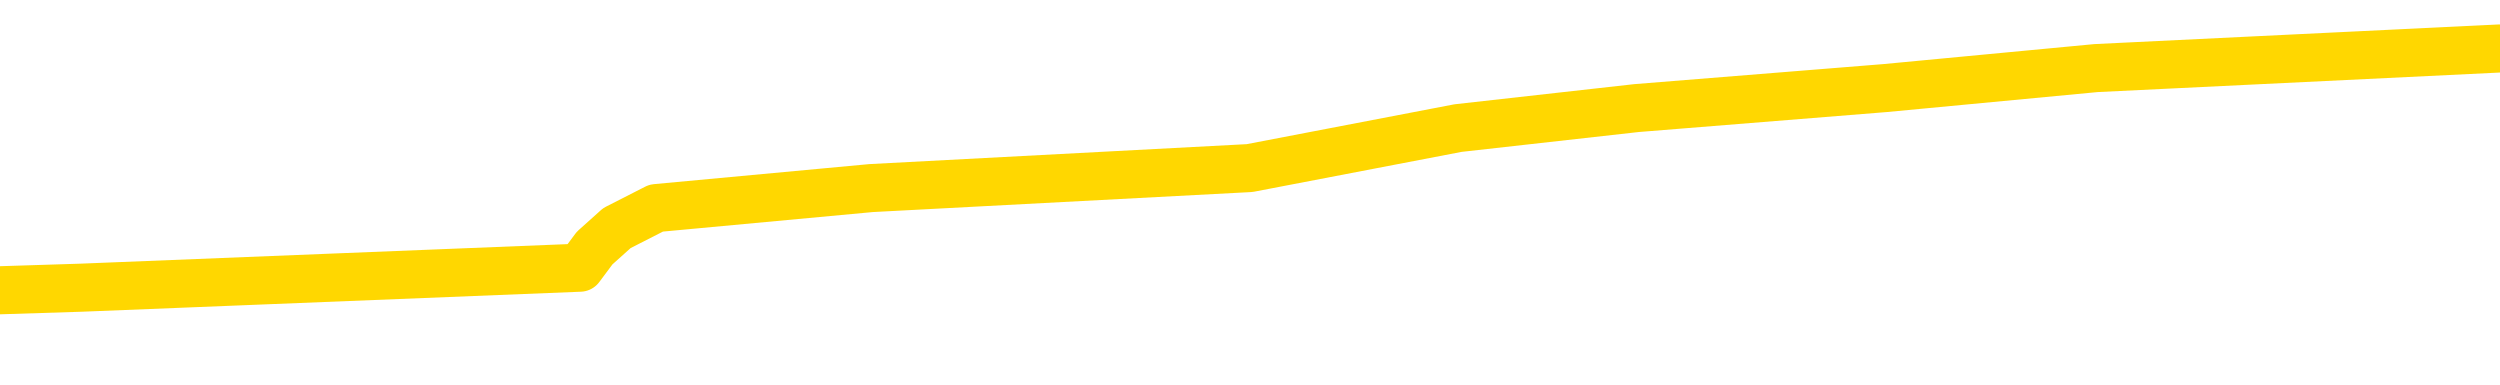 <svg xmlns="http://www.w3.org/2000/svg" version="1.1" viewBox="0 0 6500 1000">
	<path fill="none" stroke="gold" stroke-width="125" stroke-linecap="round" stroke-linejoin="round" d="M0 150826  L-1037559 150826 L-1037375 150774 L-1036884 150670 L-1036591 150619 L-1036280 150515 L-1036045 150463 L-1035992 150359 L-1035932 150255 L-1035779 150203 L-1035739 150100 L-1035606 150048 L-1035314 149996 L-1034773 149996 L-1034163 149944 L-1034115 149944 L-1033475 149892 L-1033441 149892 L-1032916 149892 L-1032783 149840 L-1032393 149736 L-1032065 149633 L-1031948 149529 L-1031736 149425 L-1031020 149425 L-1030450 149373 L-1030342 149373 L-1030168 149321 L-1029946 149217 L-1029545 149166 L-1029519 149062 L-1028591 148958 L-1028504 148854 L-1028422 148750 L-1028351 148647 L-1028054 148595 L-1027902 148491 L-1026012 148543 L-1025911 148543 L-1025649 148543 L-1025355 148595 L-1025214 148491 L-1024965 148491 L-1024929 148439 L-1024771 148387 L-1024308 148283 L-1024055 148231 L-1023842 148128 L-1023591 148076 L-1023242 148024 L-1022315 147920 L-1022221 147816 L-1021810 147764 L-1020639 147661 L-1019450 147609 L-1019358 147505 L-1019331 147401 L-1019065 147297 L-1018766 147194 L-1018637 147090 L-1018599 146986 L-1017785 146986 L-1017401 147038 L-1016340 147090 L-1016279 147090 L-1016014 148128 L-1015543 149114 L-1015350 150100 L-1015087 151086 L-1014750 151034 L-1014614 150982 L-1014159 150930 L-1013415 150878 L-1013398 150826 L-1013233 150722 L-1013165 150722 L-1012648 150670 L-1011620 150670 L-1011424 150619 L-1010935 150567 L-1010573 150515 L-1010164 150515 L-1009779 150567 L-1008075 150567 L-1007977 150567 L-1007905 150567 L-1007844 150567 L-1007660 150515 L-1007323 150515 L-1006683 150463 L-1006606 150411 L-1006544 150411 L-1006358 150359 L-1006278 150359 L-1006101 150307 L-1006082 150255 L-1005852 150255 L-1005464 150203 L-1004576 150203 L-1004536 150152 L-1004448 150100 L-1004421 149996 L-1003412 149944 L-1003263 149840 L-1003239 149788 L-1003106 149736 L-1003066 149685 L-1001808 149633 L-1001750 149633 L-1001210 149581 L-1001157 149581 L-1001111 149581 L-1000716 149529 L-1000576 149477 L-1000376 149425 L-1000230 149425 L-1000065 149425 L-999788 149477 L-999430 149477 L-998877 149425 L-998232 149373 L-997973 149269 L-997820 149217 L-997419 149166 L-997379 149114 L-997258 149062 L-997196 149114 L-997182 149114 L-997088 149114 L-996795 149062 L-996644 148854 L-996314 148750 L-996236 148647 L-996160 148595 L-995933 148439 L-995867 148335 L-995639 148231 L-995587 148128 L-995422 148076 L-994416 148024 L-994233 147972 L-993682 147920 L-993289 147816 L-992891 147764 L-992041 147661 L-991963 147609 L-991384 147557 L-990943 147557 L-990702 147505 L-990544 147505 L-990144 147401 L-990123 147401 L-989678 147349 L-989273 147297 L-989137 147194 L-988962 147090 L-988825 146986 L-988575 146882 L-987575 146830 L-987493 146778 L-987358 146727 L-987319 146675 L-986429 146623 L-986213 146571 L-985770 146519 L-985653 146467 L-985596 146415 L-984920 146415 L-984819 146363 L-984790 146363 L-983449 146311 L-983043 146259 L-983003 146208 L-982075 146156 L-981977 146104 L-981844 146052 L-981440 146000 L-981414 145948 L-981321 145896 L-981104 145844 L-980693 145741 L-979540 145637 L-979248 145533 L-979219 145429 L-978611 145377 L-978361 145274 L-978341 145222 L-977412 145170 L-977361 145066 L-977238 145014 L-977221 144910 L-977065 144858 L-976890 144755 L-976753 144703 L-976697 144651 L-976589 144599 L-976503 144547 L-976270 144495 L-976195 144443 L-975887 144391 L-975769 144339 L-975599 144288 L-975508 144236 L-975405 144236 L-975382 144184 L-975305 144184 L-975207 144080 L-974840 144028 L-974736 143976 L-974232 143924 L-973780 143872 L-973742 143820 L-973718 143769 L-973677 143717 L-973549 143665 L-973448 143613 L-973006 143561 L-972724 143509 L-972132 143457 L-972001 143405 L-971727 143302 L-971574 143250 L-971421 143198 L-971336 143094 L-971258 143042 L-971072 142990 L-971021 142990 L-970994 142938 L-970914 142886 L-970891 142834 L-970608 142731 L-970004 142627 L-969009 142575 L-968711 142523 L-967977 142471 L-967732 142419 L-967642 142367 L-967065 142316 L-966367 142264 L-965614 142212 L-965296 142160 L-964913 142056 L-964836 142004 L-964202 141952 L-964016 141900 L-963928 141900 L-963799 141900 L-963486 141848 L-963437 141797 L-963294 141745 L-963273 141693 L-962305 141641 L-961760 141589 L-961281 141589 L-961220 141589 L-960897 141589 L-960875 141537 L-960813 141537 L-960603 141485 L-960526 141433 L-960471 141381 L-960449 141330 L-960410 141278 L-960394 141226 L-959637 141174 L-959620 141122 L-958821 141070 L-958668 141018 L-957763 140966 L-957257 140914 L-957027 140811 L-956986 140811 L-956871 140759 L-956695 140707 L-955940 140759 L-955805 140707 L-955641 140655 L-955323 140603 L-955147 140499 L-954125 140395 L-954102 140292 L-953850 140240 L-953637 140136 L-953003 140084 L-952766 139980 L-952733 139877 L-952555 139773 L-952475 139669 L-952385 139617 L-952320 139513 L-951880 139409 L-951857 139358 L-951316 139306 L-951060 139254 L-950565 139202 L-949688 139150 L-949651 139098 L-949599 139046 L-949557 138994 L-949440 138942 L-949164 138891 L-948957 138787 L-948759 138683 L-948736 138579 L-948686 138475 L-948647 138423 L-948569 138372 L-947971 138268 L-947911 138216 L-947808 138164 L-947654 138112 L-947022 138060 L-946341 138008 L-946038 137905 L-945691 137853 L-945494 137801 L-945446 137697 L-945125 137645 L-944498 137593 L-944351 137541 L-944315 137489 L-944257 137437 L-944180 137334 L-943939 137334 L-943850 137282 L-943756 137230 L-943463 137178 L-943328 137126 L-943268 137074 L-943231 136970 L-942959 136970 L-941953 136919 L-941777 136867 L-941727 136867 L-941434 136815 L-941242 136711 L-940908 136659 L-940402 136607 L-939840 136503 L-939825 136400 L-939808 136348 L-939708 136244 L-939593 136140 L-939554 136036 L-939517 135984 L-939451 135984 L-939423 135933 L-939284 135984 L-938991 135984 L-938941 135984 L-938836 135984 L-938571 135933 L-938106 135881 L-937962 135881 L-937907 135777 L-937850 135725 L-937659 135673 L-937294 135621 L-937080 135621 L-936885 135621 L-936827 135621 L-936768 135517 L-936614 135466 L-936345 135414 L-935915 135673 L-935899 135673 L-935822 135621 L-935758 135569 L-935628 135206 L-935605 135154 L-935321 135102 L-935273 135050 L-935219 134998 L-934756 134947 L-934717 134947 L-934677 134895 L-934486 134843 L-934006 134791 L-933519 134739 L-933503 134687 L-933465 134635 L-933208 134583 L-933131 134480 L-932901 134428 L-932885 134324 L-932590 134220 L-932148 134168 L-931701 134116 L-931197 134064 L-931043 134012 L-930756 133961 L-930716 133857 L-930385 133805 L-930163 133753 L-929646 133649 L-929570 133597 L-929322 133494 L-929128 133390 L-929068 133338 L-928292 133286 L-928218 133286 L-927987 133234 L-927970 133234 L-927909 133182 L-927713 133130 L-927249 133130 L-927225 133078 L-927096 133078 L-925795 133078 L-925778 133078 L-925701 133026 L-925608 133026 L-925390 133026 L-925238 132975 L-925060 133026 L-925006 133078 L-924719 133130 L-924679 133130 L-924310 133130 L-923869 133130 L-923686 133130 L-923365 133078 L-923070 133078 L-922624 132975 L-922552 132923 L-922090 132819 L-921652 132767 L-921470 132715 L-920016 132611 L-919884 132559 L-919427 132456 L-919201 132404 L-918814 132300 L-918298 132196 L-917344 132092 L-916550 131989 L-915875 131937 L-915450 131833 L-915138 131781 L-914909 131625 L-914225 131470 L-914212 131314 L-914002 131106 L-913980 131055 L-913806 130951 L-912856 130899 L-912588 130795 L-911773 130743 L-911462 130639 L-911424 130587 L-911367 130484 L-910750 130432 L-910112 130328 L-908486 130276 L-907813 130224 L-907171 130224 L-907093 130224 L-907037 130224 L-907001 130224 L-906973 130172 L-906861 130069 L-906843 130017 L-906820 129965 L-906667 129913 L-906613 129809 L-906535 129757 L-906416 129705 L-906318 129653 L-906201 129601 L-905931 129498 L-905662 129446 L-905644 129342 L-905444 129290 L-905297 129186 L-905071 129134 L-904937 129083 L-904628 129031 L-904568 128979 L-904215 128875 L-903866 128823 L-903765 128771 L-903701 128667 L-903641 128615 L-903257 128512 L-902876 128460 L-902771 128408 L-902511 128356 L-902240 128252 L-902081 128200 L-902048 128148 L-901986 128097 L-901845 128045 L-901661 127993 L-901617 127941 L-901329 127941 L-901312 127889 L-901079 127889 L-901018 127837 L-900980 127837 L-900400 127785 L-900266 127733 L-900243 127526 L-900225 127162 L-900207 126747 L-900191 126332 L-900167 125917 L-900151 125606 L-900130 125242 L-900113 124879 L-900090 124672 L-900073 124464 L-900051 124308 L-900035 124204 L-899986 124049 L-899913 123893 L-899879 123634 L-899855 123426 L-899819 123218 L-899778 123011 L-899741 122907 L-899725 122700 L-899701 122544 L-899664 122440 L-899647 122284 L-899624 122181 L-899606 122077 L-899588 121973 L-899572 121869 L-899542 121714 L-899516 121558 L-899471 121506 L-899455 121402 L-899413 121350 L-899365 121247 L-899294 121143 L-899279 121039 L-899263 120935 L-899200 120883 L-899161 120831 L-899122 120779 L-898956 120728 L-898891 120676 L-898875 120624 L-898831 120520 L-898772 120468 L-898560 120416 L-898526 120364 L-898484 120312 L-898406 120261 L-897868 120209 L-897790 120157 L-897686 120053 L-897597 120001 L-897421 119949 L-897070 119897 L-896915 119845 L-896477 119793 L-896320 119742 L-896190 119690 L-895486 119586 L-895285 119534 L-894325 119430 L-893842 119378 L-893743 119378 L-893651 119326 L-893406 119275 L-893333 119223 L-892890 119119 L-892794 119067 L-892779 119015 L-892763 118963 L-892738 118911 L-892272 118859 L-892055 118807 L-891915 118756 L-891622 118704 L-891533 118652 L-891492 118600 L-891462 118548 L-891289 118496 L-891230 118444 L-891154 118392 L-891074 118340 L-891004 118340 L-890695 118289 L-890609 118237 L-890396 118185 L-890361 118133 L-889677 118081 L-889578 118029 L-889373 117977 L-889327 117925 L-889048 117873 L-888986 117822 L-888969 117718 L-888891 117666 L-888583 117562 L-888559 117510 L-888505 117406 L-888482 117354 L-888360 117303 L-888224 117199 L-887980 117147 L-887854 117147 L-887207 117095 L-887191 117095 L-887166 117095 L-886986 116991 L-886910 116939 L-886818 116887 L-886391 116836 L-885974 116784 L-885581 116680 L-885503 116628 L-885484 116576 L-885121 116524 L-884884 116472 L-884656 116420 L-884343 116368 L-884265 116317 L-884184 116213 L-884006 116109 L-883991 116057 L-883725 115953 L-883645 115901 L-883415 115850 L-883189 115798 L-882873 115798 L-882698 115746 L-882337 115746 L-881945 115694 L-881876 115590 L-881812 115538 L-881672 115434 L-881620 115382 L-881518 115279 L-881016 115227 L-880819 115175 L-880572 115123 L-880387 115071 L-880087 115019 L-880011 114967 L-879845 114864 L-878961 114812 L-878932 114708 L-878809 114604 L-878230 114552 L-878153 114500 L-877439 114500 L-877127 114500 L-876914 114500 L-876897 114500 L-876511 114500 L-875986 114396 L-875540 114345 L-875210 114293 L-875057 114241 L-874731 114241 L-874553 114189 L-874472 114189 L-874265 114085 L-874090 114033 L-873161 113981 L-872272 113929 L-872232 113878 L-872004 113878 L-871625 113826 L-870838 113774 L-870603 113722 L-870527 113670 L-870170 113618 L-869598 113514 L-869331 113462 L-868945 113411 L-868841 113411 L-868671 113411 L-868053 113411 L-867842 113411 L-867534 113411 L-867481 113359 L-867353 113307 L-867300 113255 L-867181 113203 L-866845 113099 L-865885 113047 L-865754 112943 L-865552 112892 L-864921 112840 L-864610 112788 L-864196 112736 L-864168 112684 L-864023 112632 L-863603 112580 L-862270 112580 L-862223 112528 L-862095 112425 L-862078 112373 L-861500 112269 L-861294 112217 L-861265 112165 L-861224 112113 L-861167 112061 L-861129 112009 L-861051 111957 L-860908 111906 L-860453 111854 L-860335 111802 L-860050 111750 L-859677 111698 L-859581 111646 L-859254 111594 L-858900 111542 L-858730 111490 L-858682 111439 L-858573 111387 L-858484 111335 L-858457 111283 L-858380 111179 L-858077 111127 L-858043 111023 L-857971 110971 L-857603 110920 L-857268 110868 L-857187 110868 L-856967 110816 L-856796 110764 L-856768 110712 L-856271 110660 L-855722 110556 L-854841 110504 L-854743 110401 L-854666 110349 L-854391 110297 L-854144 110193 L-854070 110141 L-854009 110037 L-853890 109985 L-853847 109934 L-853737 109882 L-853660 109778 L-852960 109726 L-852714 109674 L-852675 109622 L-852518 109570 L-851919 109570 L-851692 109570 L-851600 109570 L-851125 109570 L-850528 109467 L-850008 109415 L-849987 109363 L-849841 109311 L-849521 109311 L-848980 109311 L-848748 109311 L-848577 109311 L-848091 109259 L-847863 109207 L-847778 109155 L-847432 109103 L-847106 109103 L-846583 109051 L-846256 109000 L-845655 108948 L-845457 108844 L-845406 108792 L-845365 108740 L-845084 108688 L-844399 108584 L-844089 108532 L-844064 108429 L-843873 108377 L-843650 108325 L-843564 108273 L-842901 108169 L-842876 108117 L-842654 108014 L-842324 107962 L-841972 107858 L-841768 107806 L-841535 107702 L-841277 107650 L-841088 107546 L-841041 107495 L-840813 107443 L-840779 107391 L-840622 107339 L-840408 107287 L-840235 107235 L-840144 107183 L-839866 107131 L-839623 107079 L-839307 107028 L-838881 107028 L-838844 107028 L-838360 107028 L-838127 107028 L-837915 106976 L-837689 106924 L-837139 106924 L-836892 106872 L-836058 106872 L-836002 106820 L-835980 106768 L-835822 106716 L-835361 106664 L-835320 106612 L-834980 106509 L-834847 106457 L-834624 106405 L-834052 106353 L-833580 106301 L-833386 106249 L-833193 106197 L-833003 106145 L-832901 106093 L-832533 106042 L-832487 105990 L-832405 105938 L-831112 105886 L-831064 105834 L-830795 105834 L-830650 105834 L-830099 105834 L-829983 105782 L-829901 105730 L-829542 105678 L-829318 105626 L-829037 105574 L-828707 105471 L-828200 105419 L-828087 105367 L-828008 105315 L-827844 105263 L-827549 105263 L-827081 105263 L-826884 105315 L-826834 105315 L-826184 105263 L-826062 105211 L-825608 105211 L-825572 105159 L-825104 105107 L-824993 105056 L-824977 105004 L-824761 105004 L-824580 104952 L-824048 104952 L-823019 104952 L-822819 104900 L-822361 104848 L-821413 104744 L-821314 104692 L-820960 104588 L-820899 104537 L-820885 104485 L-820850 104433 L-820480 104381 L-820360 104329 L-820118 104277 L-819954 104225 L-819767 104173 L-819646 104121 L-818576 104018 L-817717 103966 L-817505 103862 L-817408 103810 L-817234 103706 L-816901 103654 L-816829 103603 L-816771 103551 L-816596 103551 L-816207 103499 L-815972 103447 L-815860 103395 L-815743 103343 L-814762 103291 L-814737 103239 L-814143 103135 L-814110 103135 L-813962 103084 L-813677 103032 L-812765 103032 L-811819 103032 L-811666 102980 L-811564 102980 L-811432 102928 L-811289 102876 L-811263 102824 L-811148 102772 L-810930 102720 L-810249 102668 L-810119 102617 L-809816 102565 L-809576 102461 L-809243 102409 L-808605 102357 L-808262 102253 L-808201 102201 L-808045 102201 L-807123 102201 L-806653 102201 L-806609 102201 L-806597 102149 L-806555 102098 L-806533 102046 L-806506 101994 L-806362 101942 L-805940 101890 L-805604 101890 L-805413 101838 L-804985 101838 L-804797 101786 L-804408 101682 L-803874 101631 L-803501 101579 L-803480 101579 L-803230 101527 L-803111 101475 L-803036 101423 L-802900 101371 L-802860 101319 L-802781 101267 L-802386 101215 L-801890 101163 L-801778 101060 L-801605 101008 L-801297 100956 L-800850 100904 L-800527 100852 L-800384 100748 L-799957 100645 L-799804 100541 L-799748 100437 L-798935 100385 L-798915 100333 L-798543 100281 L-798486 100281 L-797357 100229 L-797289 100229 L-796731 100177 L-796536 100126 L-796400 100074 L-796167 100022 L-795820 99970 L-795785 99866 L-795750 99814 L-795681 99710 L-795332 99659 L-795160 99607 L-794676 99555 L-794659 99503 L-794334 99451 L-794177 99399 L-793036 99295 L-793011 99243 L-792819 99140 L-792626 99088 L-792375 99036 L-792358 98984 L-791338 98932 L-791040 98880 L-790965 98828 L-790829 98724 L-790653 98673 L-790076 98569 L-789861 98517 L-789797 98465 L-789666 98413 L-789629 98309 L-789106 98257 L-788968 118704 L-788954 118704 L-788931 118704 L-788911 118704 L-788683 98206 L-787908 98206 L-787866 98206 L-787498 98206 L-787420 98154 L-787368 98102 L-786695 98050 L-785952 97998 L-785528 97998 L-785080 97946 L-784018 97894 L-783707 97790 L-783297 97790 L-783224 97738 L-782700 97738 L-782606 97738 L-782588 97738 L-782143 97687 L-781958 97583 L-781177 97479 L-780505 97427 L-780093 97271 L-779861 97168 L-779720 97116 L-779639 97012 L-779619 96960 L-779543 96960 L-779414 96908 L-779097 96960 L-778873 96960 L-778548 96908 L-778486 96908 L-778116 96908 L-778083 96908 L-777874 96908 L-777207 96908 L-777129 96908 L-776971 96804 L-776861 96804 L-776534 96752 L-776379 96701 L-776038 96701 L-775981 96597 L-775643 96493 L-775440 96441 L-775387 96337 L-774010 96285 L-773881 96234 L-773447 96182 L-773127 96130 L-772299 96026 L-772176 95974 L-771445 95870 L-771289 95766 L-771248 95715 L-771194 95663 L-771171 95611 L-771057 95559 L-770761 95507 L-770471 95455 L-770417 95403 L-770296 95351 L-770266 95299 L-770166 95248 L-769722 95248 L-769570 95196 L-768735 95196 L-768193 95144 L-767858 95144 L-767843 95092 L-767767 95040 L-767651 94988 L-767456 94936 L-767192 94884 L-766358 94832 L-766261 94781 L-765740 94729 L-765698 94677 L-765599 94625 L-764770 94625 L-764635 94573 L-764297 94573 L-763743 94521 L-763363 94469 L-763200 94417 L-762890 94365 L-762077 94313 L-761771 94262 L-761503 94262 L-761181 94262 L-760860 94313 L-760585 94313 L-759756 94210 L-759661 94158 L-759569 94002 L-759464 93846 L-759077 93691 L-758597 93587 L-758581 93535 L-758462 93483 L-758094 93379 L-757999 93327 L-757166 93224 L-757089 93172 L-756789 93120 L-756698 93068 L-756291 92964 L-756181 92860 L-755482 92809 L-755009 92757 L-754948 92705 L-754730 92601 L-754456 92549 L-754343 92497 L-753316 92445 L-752929 92393 L-752909 92341 L-752576 92290 L-752331 92238 L-751898 92186 L-751788 92134 L-751670 92082 L-751219 91978 L-750628 91926 L-750292 91874 L-748399 91823 L-748285 91719 L-748073 91667 L-746755 91615 L-746649 79939 L-746583 68418 L-746546 57780 L-746485 57780 L-745985 69352 L-745310 80769 L-745288 91304 L-745018 91200 L-744050 91200 L-743360 91148 L-743198 91096 L-742658 91044 L-742568 90992 L-741549 90940 L-740601 90837 L-740235 90888 L-740132 90940 L-739544 90940 L-739485 90940 L-739384 90888 L-738944 90785 L-738836 90733 L-738395 90681 L-737395 90525 L-737139 90370 L-737036 90214 L-736906 90110 L-736539 90006 L-735958 89902 L-735927 89851 L-735612 89799 L-733629 89747 L-733513 89695 L-733445 89695 L-733087 89643 L-731468 89591 L-731290 89591 L-731146 89591 L-730324 89643 L-730271 89695 L-730216 89695 L-729782 89695 L-728802 89747 L-728728 89747 L-727643 89695 L-727430 89695 L-726714 89591 L-726326 89539 L-726107 89435 L-725787 89332 L-725294 89228 L-725166 89176 L-724937 89072 L-724705 88968 L-724645 88916 L-724356 88865 L-724084 88761 L-723054 88709 L-721389 88657 L-720970 88605 L-720833 88553 L-720676 88553 L-720371 88501 L-720143 88398 L-719985 88346 L-719825 88242 L-719656 88138 L-719609 88086 L-719555 88034 L-719534 88034 L-719148 87982 L-718898 87982 L-718627 87982 L-718467 87982 L-718377 87982 L-716718 87982 L-716553 88034 L-716173 87982 L-715713 87982 L-715103 87879 L-714010 87827 L-713579 87775 L-713548 87723 L-713485 87671 L-713468 87619 L-711764 87567 L-711722 87515 L-711256 87463 L-711069 87412 L-711037 87308 L-710442 87256 L-710392 87204 L-710069 87152 L-710018 87100 L-709808 87048 L-709790 86996 L-709524 86893 L-709471 86841 L-709002 86789 L-708492 86685 L-708413 86685 L-708119 86633 L-708102 86581 L-708064 86529 L-707993 86477 L-707835 86426 L-706889 86426 L-706833 86426 L-706312 86426 L-706120 86374 L-706019 86374 L-705793 86322 L-705283 86322 L-704895 87723 L-704825 87723 L-704477 87671 L-704120 87619 L-702991 86114 L-702940 86010 L-702714 85959 L-702680 85907 L-702555 85803 L-702456 85803 L-702191 85803 L-701451 85855 L-700873 85855 L-700579 85855 L-699873 85855 L-699694 85803 L-699671 85803 L-699035 85751 L-698724 85699 L-698327 85699 L-698298 85647 L-698277 85595 L-698123 85543 L-697438 85543 L-697422 85543 L-697082 85543 L-696809 85491 L-696772 85440 L-696716 85336 L-696694 85284 L-696622 85232 L-696290 85180 L-696184 85128 L-696155 85024 L-695957 84973 L-695804 84921 L-694936 84869 L-694373 84765 L-694358 84765 L-694256 84713 L-694154 84765 L-694008 84765 L-693929 84765 L-693892 84713 L-693836 84661 L-693763 84609 L-693618 84557 L-693136 84557 L-692732 84505 L-691865 84557 L-691845 84557 L-691588 84557 L-691511 84557 L-691482 84505 L-691471 84402 L-691454 84350 L-691161 84298 L-691122 84246 L-691050 84194 L-690976 84142 L-690771 84090 L-690611 83935 L-690310 83779 L-690233 83571 L-690215 83416 L-689999 83312 L-689768 83312 L-689658 83364 L-689288 83416 L-689130 83416 L-688898 83416 L-688730 83416 L-688585 83364 L-688453 83312 L-687177 83208 L-686774 83104 L-686713 83052 L-686596 82949 L-686171 82897 L-686155 82793 L-686094 82741 L-685820 82637 L-685708 82585 L-685426 82482 L-685148 82430 L-684723 82326 L-684701 82274 L-684623 82222 L-684497 82170 L-683911 82118 L-683519 82066 L-683184 82015 L-682594 81963 L-682492 81963 L-682322 81911 L-682186 81911 L-681358 81859 L-680173 81807 L-680137 81755 L-680081 81755 L-679861 81703 L-679656 81703 L-679501 81703 L-679244 81651 L-679168 81599 L-678625 81548 L-678589 81496 L-678340 81444 L-677952 81392 L-677127 81340 L-676768 81288 L-676458 81288 L-676200 81236 L-675976 81184 L-675570 81132 L-675454 81080 L-675270 81029 L-675217 81029 L-675029 80977 L-674858 80925 L-674829 80873 L-674549 80821 L-674238 80769 L-674100 80717 L-673790 80665 L-673596 80665 L-673581 80613 L-672862 80613 L-672728 80510 L-672430 80458 L-672340 80406 L-671739 80406 L-671701 80354 L-671623 80302 L-671002 80250 L-670851 80146 L-670810 80094 L-670499 80043 L-670308 79991 L-670115 79887 L-670059 79783 L-669750 79731 L-669698 79679 L-669644 79731 L-669618 79731 L-669493 79731 L-668682 79679 L-668606 79627 L-668065 79576 L-667797 79524 L-667137 79472 L-666230 79420 L-665988 79368 L-665456 79316 L-665239 79264 L-664131 79316 L-664081 79316 L-663305 79316 L-662758 79264 L-662647 79212 L-662494 79108 L-662438 79057 L-662273 79005 L-661896 78953 L-661448 78901 L-661394 78849 L-661239 78797 L-660559 78745 L-660339 78693 L-659821 78641 L-658972 78538 L-658956 78486 L-657165 78434 L-656611 78382 L-656494 78330 L-655488 78278 L-655451 78226 L-655219 78226 L-655126 78226 L-655086 78226 L-654754 78174 L-654402 78122 L-654137 78019 L-653850 77967 L-653540 77863 L-653285 77759 L-653192 77707 L-652702 77655 L-652494 77604 L-651929 77552 L-651814 77604 L-651463 77552 L-651412 77552 L-651372 77552 L-650768 77448 L-650034 77344 L-649453 77240 L-649218 77137 L-648677 76981 L-648525 76877 L-648023 76825 L-647814 76721 L-647790 76721 L-647732 76669 L-646769 76669 L-646591 76618 L-646150 76566 L-646125 76462 L-645970 76410 L-645889 76410 L-645738 76462 L-645091 76462 L-645042 76410 L-643922 76358 L-642938 76306 L-642876 76254 L-642155 76202 L-641291 76151 L-640912 76099 L-640693 76099 L-639933 76047 L-639881 75995 L-639572 75891 L-638721 75891 L-638528 75839 L-638351 75787 L-638127 75787 L-638000 75735 L-637808 75735 L-637575 75683 L-637406 75735 L-637119 75683 L-636840 75683 L-636757 75632 L-636586 75580 L-636570 75476 L-636416 75424 L-636377 75372 L-635601 75320 L-635525 75320 L-635292 75216 L-634866 75165 L-634520 75113 L-633937 75061 L-633668 75061 L-633409 75061 L-633280 74957 L-633263 74905 L-633150 74853 L-633126 74801 L-632892 74749 L-632856 74697 L-631540 74697 L-631484 74646 L-630805 74542 L-630233 74542 L-630107 74542 L-629954 74542 L-629877 74542 L-629565 74438 L-629292 74386 L-629203 74282 L-629101 74282 L-628173 74230 L-628097 74230 L-627733 74230 L-627708 74179 L-627672 74127 L-626897 74023 L-626805 73971 L-626665 73919 L-626263 73867 L-626001 73867 L-625758 73919 L-625544 73867 L-625463 73867 L-625387 73867 L-625310 73867 L-625124 73919 L-625057 73919 L-624807 73919 L-624752 73867 L-624615 73815 L-624535 73711 L-624422 73660 L-624199 73608 L-624034 73556 L-623993 73504 L-623824 73452 L-623453 73400 L-623438 73348 L-623322 73296 L-622601 73244 L-622565 73193 L-622432 73193 L-622085 73141 L-621673 73141 L-621637 73141 L-621559 73089 L-621520 73037 L-621156 72985 L-620952 72933 L-620937 72881 L-620591 72829 L-620243 72829 L-619917 72829 L-619815 72777 L-619662 72777 L-619468 72725 L-619236 72725 L-619144 72725 L-618988 72725 L-618911 72725 L-618870 72674 L-618757 72622 L-618733 72570 L-618483 72570 L-618344 72466 L-617766 72310 L-616938 72207 L-616450 72103 L-616329 72051 L-616290 71999 L-616278 71947 L-616125 71843 L-616025 71740 L-615792 71688 L-615401 71584 L-615097 71532 L-615081 71480 L-614911 71428 L-614672 71324 L-614076 71324 L-613472 71272 L-613432 71272 L-613392 71272 L-613239 71221 L-613185 71169 L-613123 71117 L-613055 71065 L-613000 70961 L-612975 70909 L-612928 70857 L-612834 70754 L-612696 70702 L-612543 70650 L-612411 70598 L-612370 70598 L-612334 70546 L-612273 70494 L-611999 70390 L-611685 70338 L-611644 70235 L-611559 70183 L-611381 70131 L-611144 70079 L-610786 70027 L-610757 69975 L-610187 69923 L-610065 69871 L-609828 69819 L-609806 69819 L-609524 69768 L-609239 69768 L-608983 69768 L-608412 69716 L-608115 69664 L-608039 69612 L-607340 69560 L-607262 69508 L-607227 69456 L-607201 69404 L-607149 69300 L-606955 69249 L-606815 69145 L-606779 69093 L-606739 69041 L-606144 68989 L-605911 68937 L-605628 69300 L-605573 69612 L-605499 69975 L-605421 70286 L-605185 70183 L-604941 70131 L-604806 70079 L-604699 70027 L-604620 69975 L-604232 69871 L-604106 69819 L-603953 69768 L-603915 69716 L-603769 69664 L-603548 69612 L-603374 69560 L-603305 69508 L-602483 69404 L-602467 69404 L-602173 69352 L-601385 69300 L-601075 69300 L-600929 69249 L-600701 69197 L-600500 69093 L-599563 69041 L-599526 68989 L-599504 68937 L-599463 68833 L-599194 68782 L-598598 68730 L-598534 68678 L-598499 68626 L-598482 68574 L-597786 68574 L-597585 68574 L-597553 68574 L-597220 68574 L-597112 68522 L-596487 68418 L-595983 68366 L-595946 68263 L-595504 68263 L-595408 68211 L-595249 68211 L-594936 68211 L-594923 68211 L-594483 68263 L-594001 68314 L-593872 68314 L-593552 68314 L-593484 68263 L-593179 68263 L-593004 68211 L-592810 68159 L-592567 68055 L-592370 67951 L-592344 67847 L-591766 67796 L-591696 67744 L-591286 67692 L-591232 67640 L-591186 67588 L-590822 67536 L-590675 67484 L-590470 67432 L-590374 67432 L-590219 67380 L-590157 67329 L-590010 67225 L-589909 67173 L-589352 67173 L-589330 67277 L-589158 67329 L-588616 67380 L-588555 67380 L-588501 67277 L-588473 67173 L-588401 67121 L-588385 67017 L-588321 66965 L-588285 66861 L-588130 66810 L-587805 66758 L-587239 66706 L-587224 66654 L-587162 66550 L-587061 66446 L-587014 66446 L-586772 66394 L-586349 66394 L-586195 66394 L-584453 66291 L-583911 66239 L-582968 66187 L-582559 66135 L-582018 66031 L-581821 65979 L-581653 65927 L-581357 65875 L-581242 65824 L-581227 65824 L-581072 65772 L-580932 65720 L-580856 65616 L-580724 65616 L-580376 65616 L-580005 65668 L-579407 65668 L-579232 65668 L-579075 65616 L-578806 65564 L-578655 65564 L-578364 65720 L-578340 65824 L-578257 65927 L-578030 66031 L-577330 65979 L-577203 65927 L-576772 65875 L-576678 65824 L-575473 65824 L-575424 65772 L-575131 65772 L-574727 65720 L-574451 65616 L-574432 65564 L-574314 65512 L-574238 65460 L-574056 65408 L-573576 65357 L-573125 65253 L-572715 65201 L-572685 65149 L-572266 65097 L-572152 65097 L-572034 65097 L-572019 65097 L-571824 65045 L-571803 64941 L-571571 64889 L-571127 64838 L-570808 64734 L-570343 64734 L-570178 64682 L-570023 64630 L-569867 64630 L-569414 64630 L-569095 64630 L-569040 64682 L-568669 64682 L-568631 64734 L-568305 64734 L-568188 64682 L-568089 64630 L-567763 64526 L-567376 64474 L-567115 64422 L-566757 64319 L-566500 64267 L-564330 64215 L-564281 64163 L-564258 64111 L-563847 64111 L-563785 64111 L-563715 64163 L-563484 64163 L-563174 64111 L-562870 64007 L-562826 63955 L-562518 63903 L-562385 63852 L-562168 63800 L-561456 63748 L-561301 63748 L-561163 63696 L-561014 63696 L-560993 63696 L-560799 63644 L-560773 63592 L-560682 63540 L-560660 63488 L-560644 63436 L-560544 63385 L-559615 63333 L-559157 63333 L-558065 63229 L-557643 63229 L-557239 63177 L-557200 63125 L-556947 63073 L-556172 62969 L-556156 62918 L-556132 62866 L-555939 62814 L-555202 62762 L-554933 62710 L-554892 62658 L-554493 62554 L-554469 62502 L-553679 62450 L-552999 62399 L-551628 62347 L-551358 62295 L-551310 62243 L-550772 62139 L-550739 62087 L-550637 61983 L-550314 61932 L-550234 61880 L-549965 61880 L-549053 61828 L-548914 61828 L-548665 61724 L-548120 61724 L-547698 61672 L-547504 61620 L-547489 61620 L-547351 61516 L-547257 61464 L-547130 61413 L-546870 61361 L-546845 61257 L-546754 61205 L-546444 61153 L-546383 61101 L-546267 61101 L-545917 61101 L-545106 61101 L-544875 60997 L-544046 60997 L-543814 60894 L-543597 60842 L-543079 60842 L-542441 60790 L-542024 60738 L-541702 60686 L-541221 60634 L-540796 60634 L-540734 60582 L-540386 60582 L-540345 60530 L-540331 60478 L-540232 60375 L-540187 60375 L-539701 60323 L-538900 60323 L-538565 60323 L-537484 60271 L-537004 60219 L-536981 60167 L-536841 60115 L-536286 60063 L-535589 60011 L-535280 59960 L-535058 59908 L-534953 59856 L-534851 59752 L-534180 59700 L-534086 59648 L-534064 59648 L-533986 59596 L-533808 59596 L-533636 59596 L-533455 59544 L-533442 59492 L-533366 59441 L-533202 59389 L-532687 59337 L-532671 59285 L-532530 59285 L-532168 59233 L-532144 59233 L-532013 59181 L-531988 59129 L-531626 59077 L-531101 58974 L-531007 58922 L-530791 58818 L-530698 58766 L-530673 58714 L-530209 58662 L-530132 58662 L-529730 58610 L-529279 58610 L-528028 58558 L-527989 58507 L-527557 58455 L-527525 58403 L-526806 58351 L-526629 58299 L-526494 58247 L-526187 58195 L-526132 58143 L-526107 58039 L-526091 57936 L-525916 57884 L-525727 57832 L-525219 57832 L-524845 57417 L-524507 56950 L-524468 56535 L-523750 56171 L-523656 56119 L-523617 56067 L-523076 56067 L-523053 56016 L-522650 55964 L-522224 55912 L-521953 55912 L-521774 55860 L-521528 55756 L-521504 55704 L-521448 55600 L-520831 55549 L-520329 55497 L-519941 55497 L-519322 55549 L-519106 55549 L-518951 55600 L-517659 55497 L-517560 55445 L-517117 55341 L-516786 55289 L-516485 55185 L-516243 55133 L-515508 55030 L-514929 54978 L-514099 54926 L-513999 54874 L-513442 54822 L-513303 54770 L-511662 54718 L-511601 54718 L-511507 54718 L-510540 54718 L-510363 54666 L-510076 54666 L-509858 54666 L-509780 54614 L-509508 54614 L-509393 54563 L-509240 54511 L-508929 54459 L-508851 54407 L-508760 54407 L-508683 54355 L-508567 54355 L-508388 54303 L-508296 54251 L-508257 54199 L-507754 54199 L-507536 54147 L-507406 54147 L-507251 54096 L-507196 54044 L-507072 54044 L-506687 53992 L-506179 53940 L-506106 53888 L-505626 53836 L-505549 53784 L-505449 53784 L-505215 53732 L-504751 53732 L-504521 53732 L-504504 53732 L-504272 53732 L-504117 53732 L-504056 53732 L-503863 53680 L-503592 53577 L-502840 53525 L-501887 53525 L-501851 53473 L-501626 53473 L-501186 53473 L-500906 53369 L-500557 53317 L-499488 53265 L-498560 53265 L-498430 53265 L-498383 53265 L-498314 53213 L-498159 53213 L-498081 53110 L-497908 53006 L-497473 52902 L-497269 52850 L-497209 52746 L-496626 52694 L-496472 52591 L-496357 52539 L-496316 52487 L-496146 52435 L-496010 52383 L-495799 52279 L-495721 52227 L-495698 52175 L-495489 52072 L-495079 52020 L-495055 51968 L-494832 51916 L-494686 51864 L-494651 51812 L-494638 51760 L-494616 51708 L-494382 51656 L-494197 51605 L-493979 51553 L-493954 51501 L-493265 51449 L-493161 51397 L-493126 51345 L-493105 51293 L-492911 51241 L-492858 51189 L-492741 51086 L-492660 51086 L-492549 51034 L-492234 50982 L-491775 50930 L-491520 50878 L-491285 50774 L-491155 50722 L-490803 50670 L-490744 50619 L-490591 50567 L-490019 50463 L-489932 50411 L-489779 50307 L-489483 50203 L-489113 50100 L-488810 49996 L-488734 49944 L-488329 49892 L-488161 49892 L-488017 49892 L-487477 49892 L-487416 49892 L-487400 49788 L-487234 49736 L-487028 49685 L-486953 49685 L-486860 49633 L-486451 49581 L-486435 49529 L-486412 49529 L-486219 49477 L-486142 49944 L-485971 50411 L-485909 50826 L-485894 51293 L-485379 51241 L-485158 51189 L-484539 51086 L-484285 51034 L-484091 50982 L-484052 50930 L-483978 50930 L-483913 50930 L-483263 50930 L-483224 50982 L-483050 50982 L-482984 50982 L-482310 50982 L-481921 50878 L-481659 50826 L-481422 50774 L-481344 50670 L-481328 50567 L-481126 50515 L-480755 50411 L-480530 50359 L-479894 50307 L-479874 50307 L-479487 50255 L-479394 50255 L-479335 50203 L-479059 50152 L-478750 50152 L-478673 50100 L-477821 50152 L-477479 50411 L-477042 50722 L-476608 50982 L-476113 51241 L-475963 51189 L-475695 51241 L-474457 51293 L-474400 51397 L-472637 51449 L-472446 51397 L-471436 51345 L-471285 51293 L-470909 51397 L-470589 51501 L-469983 51605 L-469914 51708 L-469736 51656 L-468908 51605 L-468769 51553 L-468382 51501 L-468198 51449 L-468155 51397 L-468035 51345 L-467825 51293 L-467377 51189 L-467029 51138 L-466897 51086 L-466488 51034 L-466137 51034 L-465852 50982 L-465659 50930 L-465504 50930 L-465340 50878 L-465272 50826 L-465172 50826 L-464939 50774 L-464822 50774 L-464769 50722 L-464227 50722 L-463763 50670 L-462581 50670 L-462448 50670 L-462423 50670 L-462370 50670 L-461703 50670 L-460668 50567 L-460474 50515 L-460294 50463 L-460143 50463 L-460102 50411 L-460087 50411 L-460026 50359 L-459701 50307 L-458540 50255 L-458346 50203 L-458169 50152 L-457055 50100 L-456195 50048 L-456089 50048 L-455616 49996 L-455423 49996 L-453101 49944 L-453024 49892 L-452902 49788 L-452868 49736 L-452831 49633 L-452736 49477 L-452521 49373 L-451939 49269 L-451553 49217 L-450780 49166 L-450702 49114 L-450005 49114 L-449463 49114 L-449423 49062 L-449292 49062 L-448828 49010 L-448790 48958 L-448655 48906 L-448287 48854 L-448257 48802 L-448107 48802 L-447706 48750 L-445882 48802 L-445076 48750 L-444357 48750 L-444340 48750 L-444027 48647 L-443465 48595 L-442964 48543 L-442445 48491 L-442423 48439 L-440679 48387 L-440510 48335 L-440315 48283 L-439421 48231 L-438902 48128 L-438692 48076 L-438434 48024 L-437724 47972 L-436774 47920 L-436116 47868 L-436077 47764 L-435790 47713 L-435708 47661 L-435612 47661 L-435480 47609 L-435403 47609 L-434668 47609 L-434331 47557 L-434281 47609 L-434026 47609 L-433739 47557 L-433314 47557 L-432733 47505 L-432474 47505 L-432323 47453 L-432076 47453 L-432037 47453 L-431240 47401 L-431202 47349 L-431025 47349 L-430616 47245 L-430387 47245 L-430311 47245 L-430180 47245 L-430064 47194 L-429715 47142 L-429652 47090 L-429500 47038 L-428759 46986 L-428648 46934 L-428477 46882 L-428438 46830 L-428144 46830 L-427742 46830 L-427566 46830 L-427471 46830 L-427162 46778 L-426361 46727 L-425902 46623 L-425382 46571 L-424893 46519 L-424198 46467 L-423152 46415 L-422883 46415 L-422828 46363 L-422668 46363 L-422417 46363 L-422171 46311 L-422092 46259 L-421877 46156 L-421565 46104 L-421102 46000 L-421087 45948 L-420791 45948 L-420778 45896 L-419787 45844 L-419114 45792 L-418779 45689 L-418163 45689 L-418026 45637 L-417387 45585 L-417257 45533 L-416306 45429 L-416207 45325 L-415647 45274 L-415239 45274 L-414810 45274 L-414719 45222 L-413884 45222 L-413521 45222 L-413482 45274 L-413349 45325 L-413172 45325 L-412956 45325 L-412902 45274 L-412745 45170 L-412492 45118 L-411392 45066 L-411315 45014 L-411095 44962 L-410964 44858 L-410928 44806 L-410735 44755 L-410635 44703 L-410151 44651 L-409867 44599 L-409707 44547 L-409612 44443 L-409341 44391 L-409071 44339 L-409055 44132 L-408916 43976 L-408778 43820 L-408451 43613 L-408142 43509 L-408101 43457 L-408026 43353 L-407910 43302 L-407060 43198 L-406733 43146 L-406402 43094 L-406269 43094 L-406053 43094 L-406037 43094 L-405357 43094 L-405263 42990 L-405240 42938 L-405224 42834 L-405185 42783 L-404774 42679 L-404504 42627 L-404464 42575 L-404096 42575 L-403886 42523 L-402803 42523 L-402787 42471 L-402758 42419 L-402738 42419 L-402361 42316 L-402106 42264 L-401858 42160 L-401719 42056 L-401587 42004 L-401255 41952 L-401162 41900 L-401101 41848 L-400543 41797 L-400482 41745 L-400326 41693 L-400132 41641 L-399939 41589 L-399924 41537 L-399885 41485 L-399846 41433 L-399576 41381 L-399452 41330 L-399420 41278 L-399321 41278 L-399165 41278 L-399024 41278 L-398740 41226 L-398414 41226 L-397718 41174 L-397696 41174 L-397186 41174 L-396340 41174 L-395977 41122 L-395823 41070 L-395219 41070 L-395049 41070 L-394988 41070 L-394933 41018 L-393877 40966 L-393859 40966 L-392953 40966 L-392932 40966 L-392765 40914 L-392522 40914 L-392472 40862 L-392418 40759 L-392280 40707 L-392240 40655 L-391312 40603 L-391257 40603 L-391135 40603 L-391063 40603 L-390948 40603 L-390769 40655 L-389787 40603 L-389647 40603 L-389530 40499 L-389235 40395 L-388988 40344 L-388951 40292 L-388896 40344 L-388875 40344 L-388742 40344 L-388663 40344 L-388525 40292 L-387902 40292 L-387736 40240 L-387271 40240 L-387095 40136 L-387079 40084 L-387018 40032 L-386902 39980 L-386419 39928 L-385724 39877 L-385351 39825 L-385181 39773 L-384215 39721 L-384060 39669 L-383883 39669 L-383790 39617 L-383535 39617 L-383364 39617 L-382717 39565 L-382706 39565 L-382126 39513 L-381988 39513 L-381933 39409 L-381197 39358 L-381159 39306 L-381081 39306 L-380439 39254 L-379665 39254 L-379572 39202 L-379524 39202 L-379508 39150 L-379472 39150 L-379456 39046 L-379393 38994 L-379377 38942 L-379357 38942 L-379202 38891 L-379163 38839 L-379147 38787 L-379108 38735 L-378968 38683 L-378892 38631 L-378528 38579 L-378180 38527 L-377406 38475 L-376804 38423 L-376607 38372 L-376377 38372 L-376240 38320 L-375602 38320 L-375312 38268 L-375291 38268 L-374830 38216 L-374597 38216 L-374543 38164 L-374504 38112 L-374001 38060 L-373451 38008 L-372663 37956 L-371540 37956 L-370646 37905 L-370558 37905 L-370258 37853 L-370187 37801 L-370071 37749 L-368894 37697 L-368546 37645 L-368523 37593 L-368004 37541 L-367857 37489 L-367749 37437 L-367540 37386 L-367385 37334 L-367363 37282 L-367169 37230 L-367092 37178 L-366948 37126 L-366147 37074 L-366001 37022 L-365721 36970 L-365544 36919 L-365234 36867 L-364423 36815 L-363494 36815 L-361902 36763 L-361659 36711 L-361018 36659 L-360822 36607 L-360745 36555 L-360227 36503 L-359995 36503 L-359972 36451 L-359840 36451 L-359501 36400 L-359490 36348 L-359274 36296 L-359237 36244 L-358695 36192 L-358166 36088 L-358099 36036 L-357806 35984 L-357258 35881 L-357223 35829 L-357170 35777 L-357071 35673 L-356838 35673 L-356258 35673 L-356160 35725 L-356086 35725 L-355754 35673 L-355004 35621 L-354965 35569 L-354285 35569 L-354131 35569 L-353805 35517 L-353589 35466 L-353357 35466 L-353061 35414 L-352814 35362 L-352463 35310 L-352410 35258 L-351651 35206 L-350957 35102 L-350607 34998 L-350143 34947 L-349510 34895 L-349101 34843 L-349023 34895 L-348597 34895 L-347955 34843 L-347785 34843 L-347043 34791 L-346856 34739 L-346561 34687 L-345989 34635 L-345964 34583 L-344944 34583 L-344457 34531 L-344364 34531 L-344303 34480 L-344015 34428 L-343729 34376 L-343668 34324 L-343488 34324 L-342777 34272 L-342601 34220 L-342402 34168 L-342251 34116 L-342159 34064 L-342097 34012 L-341555 34012 L-341245 33961 L-341153 33857 L-341076 33753 L-340508 33701 L-340417 33701 L-340163 33597 L-339836 33494 L-339799 33338 L-339644 33182 L-339412 33130 L-339090 33078 L-337957 33026 L-337758 32975 L-337232 32923 L-336988 32923 L-336742 32871 L-336662 32819 L-336642 32715 L-336565 32663 L-336510 32559 L-336433 32508 L-336394 32456 L-336215 32352 L-336178 32300 L-335946 32248 L-334709 32196 L-334382 32144 L-334342 32040 L-333561 31989 L-333414 31937 L-332422 31885 L-332215 31885 L-331790 31885 L-331662 31885 L-331258 31937 L-331170 31885 L-330513 31833 L-329806 31781 L-329197 31729 L-329004 31677 L-328771 31573 L-328153 31522 L-327857 31418 L-327417 31366 L-327263 31314 L-327108 31262 L-326352 31158 L-326002 31106 L-325599 31106 L-325561 31055 L-324555 31055 L-324235 31055 L-323988 31003 L-323288 30899 L-323215 30847 L-322902 30795 L-321822 30743 L-321631 30691 L-321397 30691 L-321202 30639 L-320702 30587 L-319948 30587 L-319835 30587 L-319634 30587 L-319593 30536 L-319500 30484 L-319187 30432 L-319099 30380 L-318983 30328 L-318665 30328 L-318596 30276 L-318571 30224 L-318209 30172 L-318171 30120 L-317954 30069 L-317451 30120 L-316849 30172 L-316637 30276 L-316484 30328 L-316446 30328 L-316402 30224 L-316368 30172 L-316235 30120 L-315826 30069 L-315455 30017 L-315401 29965 L-315385 29913 L-315306 29861 L-314897 29809 L-314743 29757 L-314727 29653 L-314688 29601 L-314509 29498 L-314433 29446 L-314202 29394 L-313412 29342 L-313334 29342 L-312599 29238 L-312444 29186 L-312204 29083 L-312142 28979 L-312057 28927 L-312034 28823 L-311916 28719 L-311902 28615 L-311840 28512 L-311803 28460 L-311709 28408 L-311687 28408 L-311570 28356 L-311338 28304 L-311168 28200 L-310348 28200 L-309946 28148 L-309791 28148 L-309286 28148 L-309172 28148 L-308576 28148 L-308201 28097 L-308150 28097 L-307956 28045 L-307259 28045 L-307221 27993 L-307076 27993 L-306851 27941 L-306589 27889 L-306215 27837 L-305790 27785 L-305660 27733 L-305640 27629 L-305147 27629 L-304451 27578 L-304219 27629 L-304065 27629 L-303097 27629 L-302872 27681 L-302594 27681 L-302578 27629 L-302052 27578 L-301523 27526 L-301375 27474 L-301356 27422 L-300814 27370 L-300504 27318 L-300387 27214 L-300195 27111 L-300059 27007 L-299731 26955 L-299615 26903 L-299305 26903 L-298879 26851 L-298823 26851 L-298591 26903 L-298494 26903 L-298361 26903 L-298065 26903 L-297951 26851 L-297586 26799 L-297274 26799 L-296791 26747 L-296620 26695 L-296372 26644 L-296156 26592 L-295630 26540 L-295444 26436 L-295088 26384 L-294453 26332 L-294299 26228 L-293558 26176 L-293138 26125 L-292958 26073 L-292882 26073 L-292751 26021 L-292457 25969 L-292416 25917 L-292186 25917 L-291994 25865 L-291739 25865 L-291312 25813 L-291203 25761 L-290585 25761 L-290403 25761 L-289191 25761 L-288544 25813 L-288394 25813 L-288356 25813 L-288224 25813 L-288123 25761 L-288107 25709 L-288025 25658 L-287814 25606 L-287697 25554 L-287335 25502 L-286963 25450 L-286266 25398 L-285864 25346 L-285759 25294 L-285741 25242 L-284796 25190 L-284601 25087 L-284449 25035 L-284394 24931 L-283637 24931 L-283620 25035 L-283131 25087 L-283001 25190 L-282808 25190 L-281918 25139 L-281878 25087 L-281840 25035 L-281763 24983 L-281724 24983 L-281647 24931 L-281563 24879 L-281299 24827 L-281067 24775 L-281005 24723 L-280524 24672 L-280188 24672 L-280076 24620 L-279883 24568 L-279706 24516 L-279647 24516 L-279611 24464 L-279341 24412 L-278643 24308 L-278590 24204 L-278296 24101 L-277894 23997 L-277330 23945 L-276457 23893 L-276152 23841 L-276114 23789 L-275991 23737 L-275393 23686 L-275263 23634 L-275063 23582 L-275026 23530 L-274412 23478 L-274233 23426 L-274218 23322 L-274000 23270 L-273922 23167 L-273615 23167 L-273483 23115 L-273251 23115 L-272917 23115 L-272825 23063 L-272725 23011 L-272687 22959 L-272144 22959 L-271951 22907 L-271410 22855 L-270984 22803 L-270852 22803 L-270791 22803 L-270560 22803 L-270543 22803 L-270055 22855 L-269974 22855 L-269957 22855 L-268564 22907 L-268428 22907 L-268314 22855 L-267680 22803 L-267540 22751 L-267422 22700 L-267269 22596 L-267232 22544 L-267153 22492 L-267099 22544 L-266107 22544 L-266071 22492 L-265938 22492 L-265877 22388 L-265778 22336 L-265488 22284 L-265474 22233 L-265164 22233 L-265064 22284 L-264599 22233 L-264546 27733 L-264403 33182 L-264275 38683 L-264043 44184 L-263474 44132 L-263385 44080 L-263363 44080 L-263076 44028 L-262393 43976 L-262316 43924 L-262280 43872 L-262263 43820 L-262064 43769 L-261643 43665 L-261372 43665 L-260499 43613 L-260206 43613 L-260096 43613 L-259361 43561 L-259234 43509 L-258875 43457 L-258622 43457 L-257751 43405 L-257582 43405 L-257520 43353 L-257465 43302 L-257117 43250 L-257094 43198 L-256885 43146 L-256745 43094 L-256614 43042 L-256491 42990 L-256368 42938 L-256131 42886 L-255841 42834 L-255182 42783 L-255160 42731 L-255005 42679 L-254887 42627 L-253923 42575 L-253867 42523 L-253635 42471 L-253612 42419 L-253286 42367 L-253171 42367 L-253131 42316 L-252629 42316 L-252330 42264 L-252219 42212 L-251676 42160 L-250617 42108 L-249991 42056 L-249819 42004 L-249572 41952 L-249316 41900 L-249185 41848 L-249163 41797 L-248496 41745 L-247599 41693 L-247553 41641 L-247483 41589 L-247367 41589 L-247147 41537 L-246956 41537 L-246917 41485 L-246724 41433 L-246065 41433 L-245448 41381 L-245409 41693 L-244813 42004 L-244751 42264 L-243629 42523 L-243575 42523 L-243454 42471 L-243188 42419 L-243125 42419 L-242856 42419 L-242779 42367 L-242563 42367 L-242081 42316 L-241811 42264 L-241679 42264 L-241447 42160 L-241422 42004 L-241407 41797 L-241385 41537 L-241369 41278 L-241345 41018 L-241331 40707 L-241308 40395 L-241292 40084 L-241269 39825 L-241254 39565 L-241232 39306 L-241215 39150 L-241187 38994 L-241170 38787 L-241152 38683 L-241115 38527 L-241075 38423 L-241060 38320 L-241035 38164 L-240983 38060 L-240959 37956 L-240882 37853 L-240844 37801 L-240829 37697 L-240766 37593 L-240751 37489 L-240705 37334 L-240634 37230 L-240596 37178 L-240571 37074 L-240519 36970 L-240494 36919 L-240478 36867 L-240417 36815 L-240380 36763 L-240303 36711 L-240287 36659 L-240259 36555 L-240186 36503 L-240147 36451 L-239993 36348 L-239877 36296 L-239823 36244 L-239740 36192 L-239707 36140 L-239683 36088 L-239528 36036 L-239513 35984 L-239412 35933 L-239101 35881 L-239065 35829 L-238850 35777 L-238739 35777 L-238714 35777 L-238484 35829 L-238251 35829 L-237876 35777 L-237749 35725 L-237709 35673 L-237656 35621 L-237555 35569 L-237518 35517 L-237308 35517 L-237243 35466 L-237131 35466 L-236919 35414 L-236882 35362 L-236510 35310 L-236457 35258 L-236378 35206 L-236356 35154 L-236263 35102 L-236063 35050 L-236025 35050 L-236004 35050 L-235774 35050 L-235753 34998 L-235543 34998 L-235449 34947 L-235411 34895 L-235075 34843 L-234962 34791 L-234922 34739 L-234909 34739 L-234769 34687 L-234754 34687 L-234500 34687 L-233917 34635 L-233841 34583 L-233803 34531 L-233758 34480 L-233710 34428 L-233530 34376 L-233515 34324 L-233415 34272 L-233338 34220 L-233277 34168 L-232912 34064 L-232830 34012 L-232812 33961 L-232758 33909 L-231790 33857 L-231658 33805 L-231637 33753 L-231416 33701 L-231348 33649 L-231325 33597 L-231079 33545 L-230823 33494 L-230692 33442 L-230652 33390 L-230631 33286 L-230575 33182 L-230487 33130 L-230426 33026 L-230201 32975 L-230072 32923 L-229972 32871 L-229918 32819 L-229724 32767 L-229646 32715 L-229313 32663 L-229182 32611 L-229005 32559 L-228989 32508 L-228964 32456 L-228694 32456 L-227494 32404 L-227457 32404 L-227341 32352 L-227107 32300 L-226916 32248 L-226877 32248 L-226822 32196 L-226717 32196 L-226203 32144 L-225909 32092 L-225677 32040 L-225402 31989 L-225385 31937 L-225352 31885 L-225312 31833 L-225275 31781 L-225173 31729 L-225096 31677 L-225003 31625 L-224877 31573 L-224772 31522 L-224594 31522 L-224401 31470 L-223572 31470 L-223456 31418 L-223202 31366 L-223162 31314 L-223063 31262 L-223002 31262 L-222760 31210 L-222736 31210 L-222615 31158 L-222544 31106 L-222504 31055 L-222273 31003 L-222096 30951 L-221576 30899 L-221500 30847 L-221483 30795 L-221072 30795 L-220709 30795 L-220593 30743 L-220570 30743 L-220530 30691 L-220454 30639 L-220400 30587 L-220051 30536 L-219935 30484 L-219758 30484 L-219703 30432 L-219679 30432 L-219565 30380 L-219277 30328 L-219045 30276 L-218830 30224 L-218620 30172 L-218410 30069 L-217583 30017 L-217244 29965 L-216236 29913 L-215873 29861 L-214828 29809 L-214750 29757 L-214303 29705 L-214092 29653 L-213900 29601 L-213606 29550 L-213565 29498 L-213411 29446 L-213358 29342 L-213126 29290 L-212546 29238 L-212352 29186 L-211733 29186 L-211244 29134 L-211192 29083 L-210543 29031 L-210393 28979 L-210224 28927 L-209851 28875 L-209835 28875 L-209736 28823 L-209698 28823 L-209567 28771 L-209133 28771 L-208830 28771 L-208445 28771 L-208305 28719 L-208143 28719 L-207709 28719 L-207671 28667 L-207569 28667 L-207454 28615 L-207276 28615 L-207106 28564 L-206988 28512 L-206626 28408 L-206409 28356 L-206276 28304 L-206136 28304 L-205637 28304 L-205559 28304 L-205325 28252 L-205001 28252 L-204614 28200 L-204592 28148 L-203971 28148 L-203701 28097 L-203468 28097 L-203043 28045 L-202772 27993 L-202630 27941 L-202421 27889 L-202216 27837 L-201664 27785 L-201533 27785 L-201147 27733 L-200876 27733 L-200773 27681 L-200513 27629 L-200311 27578 L-200242 27526 L-200204 27474 L-199636 27422 L-199429 27370 L-199402 27318 L-199173 27266 L-199096 27214 L-198579 27162 L-198540 27111 L-198385 27059 L-198091 27007 L-197819 26955 L-197456 26903 L-197108 26903 L-196736 26851 L-196615 26851 L-196543 26799 L-196064 26747 L-196001 26695 L-195666 26644 L-195535 26592 L-195457 26540 L-195328 26488 L-194864 26488 L-194570 26436 L-194494 26436 L-194182 26384 L-193874 26332 L-193811 26280 L-193781 26228 L-193006 26176 L-192902 26073 L-192814 26021 L-192791 25969 L-192637 25917 L-192415 25865 L-192248 25813 L-191861 25761 L-191806 25709 L-191743 25709 L-191126 25658 L-191009 25606 L-190686 25554 L-190160 25502 L-189810 25450 L-189734 25398 L-189114 25346 L-188703 25294 L-188402 25242 L-188091 25190 L-187953 25139 L-187329 25139 L-186948 25087 L-185824 25087 L-184764 25035 L-184701 24983 L-184340 24931 L-184239 24931 L-184223 24879 L-183849 24879 L-182844 24775 L-182457 24723 L-182250 24620 L-182161 24568 L-181786 24516 L-181493 24464 L-181182 24412 L-180393 24360 L-180305 24308 L-180253 24256 L-180214 24204 L-179697 24153 L-179581 24101 L-179372 24049 L-179233 23997 L-178630 23945 L-177800 23893 L-177517 23841 L-177335 23841 L-176834 23789 L-176629 23789 L-176075 23789 L-175569 23737 L-175378 23686 L-175340 23634 L-174711 23582 L-174257 23530 L-173843 23478 L-173235 23426 L-172114 23426 L-171701 23374 L-171377 23374 L-171162 23322 L-170735 23270 L-170595 23218 L-170504 23167 L-170272 23115 L-169686 23115 L-168878 23063 L-167678 23063 L-167565 23063 L-167432 23011 L-167345 22959 L-167303 23011 L-167282 23063 L-167271 23167 L-167177 23270 L-166413 23270 L-165707 23270 L-165667 23218 L-165381 23167 L-164841 23115 L-164779 23063 L-164739 23011 L-164724 22959 L-164467 22907 L-164144 22855 L-164004 22803 L-163734 22751 L-163695 22700 L-163587 22648 L-163185 22596 L-163076 22544 L-162999 22492 L-162702 22440 L-162659 22388 L-162440 22388 L-162257 22388 L-162146 22388 L-162132 22336 L-162106 22336 L-161682 22284 L-161435 22233 L-161100 22181 L-161065 22129 L-160930 22077 L-160676 22077 L-160522 22025 L-159616 22025 L-159517 21973 L-159322 21869 L-158314 21817 L-157814 21765 L-157735 21714 L-157697 21662 L-157489 21610 L-157371 21558 L-157272 21506 L-157087 21454 L-156921 21402 L-156685 21350 L-156266 21298 L-156250 21247 L-155941 21195 L-154895 21143 L-154678 21091 L-154663 21039 L-154640 20987 L-154432 20935 L-154273 20883 L-154214 20831 L-152769 20779 L-152443 20779 L-152241 20779 L-152042 20779 L-151892 20779 L-151622 20728 L-151181 20676 L-150963 20676 L-150268 20624 L-149766 20572 L-149441 20520 L-149170 20520 L-148450 20468 L-148295 20468 L-147096 20364 L-146707 20312 L-146592 20209 L-146438 20157 L-146284 20105 L-145314 20053 L-145262 20001 L-145015 19949 L-144992 19897 L-144773 19845 L-144334 19742 L-144195 19638 L-144087 19534 L-143885 19482 L-143768 19430 L-143666 19378 L-143651 19378 L-143519 19326 L-143265 19275 L-142647 19223 L-141987 19171 L-141741 19171 L-141549 19119 L-140789 19119 L-140750 19119 L-140672 19067 L-140620 18963 L-140581 18911 L-140543 18859 L-140504 18807 L-140412 18756 L-140368 18704 L-140310 18600 L-140286 18548 L-140171 18496 L-139861 18392 L-139806 18340 L-139784 18289 L-139442 18237 L-139277 18185 L-139242 18081 L-139201 18029 L-139186 17977 L-138955 17925 L-138814 17873 L-138646 17822 L-138197 17822 L-137963 17822 L-137871 17822 L-137851 17873 L-137370 17822 L-137292 17822 L-137165 17770 L-137035 17666 L-136657 17614 L-136416 17510 L-136378 17458 L-136324 17406 L-136186 17303 L-136146 17251 L-136107 17199 L-135876 17147 L-135836 17095 L-135706 17043 L-135527 16991 L-135486 16939 L-135472 16887 L-135308 16836 L-135294 16784 L-135141 16732 L-135126 16680 L-135100 16628 L-135065 16576 L-134843 16472 L-134621 16472 L-134366 16420 L-134234 16472 L-133592 16472 L-132985 16420 L-131965 16420 L-131772 16368 L-131721 16317 L-131596 16265 L-131272 16213 L-130499 16161 L-130441 16109 L-130327 16057 L-129915 16005 L-129590 15953 L-129453 15901 L-129228 15850 L-128702 15798 L-128301 15798 L-128270 15746 L-127983 15746 L-127698 15694 L-127310 15642 L-127093 15590 L-126666 15486 L-126485 15434 L-126148 15382 L-126042 15331 L-125855 15331 L-125738 15279 L-125724 15279 L-125003 15227 L-124833 15175 L-124585 15123 L-124485 15071 L-123843 15019 L-123555 14967 L-123364 14915 L-123089 14864 L-122772 14812 L-122487 14760 L-122373 14656 L-122328 14604 L-122126 14552 L-120517 14500 L-120305 14448 L-119624 14396 L-119542 14345 L-119314 14293 L-119123 14293 L-118984 14241 L-118966 14241 L-118772 14241 L-118543 14241 L-118350 14241 L-117266 14189 L-117070 14189 L-117018 14189 L-116864 14189 L-116756 14189 L-116590 14189 L-116437 14137 L-116322 14085 L-116198 13981 L-115781 13929 L-115524 13826 L-115432 13774 L-115239 13774 L-115177 13722 L-114851 13722 L-114790 13722 L-114733 13670 L-114464 13618 L-114116 13566 L-113938 13514 L-113743 13462 L-113707 13514 L-112995 13514 L-112955 13618 L-112646 13670 L-112348 13722 L-112298 13774 L-112043 13826 L-111772 13878 L-111717 13878 L-110626 13878 L-110595 13826 L-110555 13826 L-110378 13826 L-110186 13774 L-109328 13774 L-108274 13722 L-108213 13670 L-107865 13618 L-107052 13618 L-106238 13618 L-106223 13618 L-105848 13618 L-105680 13618 L-105411 13618 L-105083 13566 L-104962 13514 L-104905 13514 L-104869 13462 L-104792 13462 L-104575 13411 L-104517 13359 L-104201 13307 L-104033 13255 L-103670 13255 L-103477 13255 L-103453 13255 L-103376 13203 L-102894 13203 L-102757 13203 L-102344 13151 L-102045 13151 L-101945 13099 L-101930 13047 L-101901 12995 L-101542 12943 L-101192 12892 L-101054 12840 L-101017 12840 L-100200 12788 L-99994 12736 L-99970 12684 L-99814 12684 L-99724 12632 L-99483 12632 L-99158 12580 L-99066 12580 L-98870 12528 L-98584 12528 L-97828 12476 L-97699 12425 L-97625 12373 L-97013 12321 L-96837 12269 L-96726 12217 L-96627 12165 L-96548 12113 L-96411 12061 L-96256 12061 L-96177 12061 L-95986 12061 L-95313 12061 L-95275 12009 L-95172 11957 L-94229 11906 L-94207 11854 L-93856 11802 L-93391 11750 L-93355 11698 L-92926 11646 L-92875 11646 L-92463 11594 L-92447 11594 L-92350 11594 L-92295 11594 L-92257 11594 L-91962 11542 L-90223 11490 L-88713 11439 L-88205 11387 L-87708 11335 L-87574 11283 L-87483 11231 L-87356 11179 L-87276 11075 L-86971 11023 L-86701 10971 L-86466 10971 L-85268 10920 L-85163 10920 L-85097 10868 L-84255 10816 L-84070 10764 L-83159 10712 L-82289 10608 L-82002 10556 L-81909 10453 L-81360 10401 L-80840 10349 L-79772 10297 L-79503 10245 L-79349 10245 L-79257 10245 L-79126 10297 L-79079 10349 L-78919 10349 L-78054 10349 L-77719 10349 L-77336 10297 L-76583 10245 L-76524 10193 L-76134 10193 L-75813 10193 L-75656 10141 L-74923 10141 L-74861 10141 L-74574 10141 L-74200 10141 L-74018 10141 L-73763 10089 L-73501 9985 L-73349 9934 L-72945 9882 L-71648 9830 L-71533 9778 L-71069 9726 L-69737 9674 L-69313 9622 L-69288 9570 L-69155 9518 L-68980 9467 L-68847 9467 L-68517 9415 L-68129 9363 L-68090 9311 L-68074 9207 L-67683 9155 L-67391 9103 L-67122 9103 L-66949 9103 L-65456 9103 L-65405 9051 L-65327 9103 L-64087 9155 L-64012 9155 L-63986 9259 L-63739 9207 L-63582 9207 L-63523 9155 L-62636 9155 L-62407 9103 L-61883 9103 L-61742 9155 L-61667 9155 L-60970 9207 L-60723 9207 L-60042 9155 L-60025 9155 L-59771 9103 L-59403 9103 L-59267 9051 L-58645 8948 L-58302 8896 L-58254 8844 L-57767 8792 L-57433 8688 L-57217 8688 L-57082 8636 L-56761 8584 L-56697 8584 L-56445 8532 L-56155 8481 L-55846 8429 L-55706 8377 L-55167 8325 L-54891 8273 L-54161 8221 L-54107 8221 L-54000 8221 L-53734 8221 L-53310 8221 L-53046 8169 L-52826 8117 L-52806 8065 L-52574 8014 L-52287 7962 L-52264 7962 L-52250 7910 L-51877 7910 L-51706 7858 L-51630 7754 L-51569 7702 L-51268 7598 L-51027 7495 L-50934 7443 L-50677 7391 L-50624 7339 L-50429 7287 L-50213 7339 L-49789 7339 L-49697 7391 L-49556 7339 L-48691 7287 L-48318 7235 L-47990 7131 L-47838 7079 L-47410 7079 L-46693 7028 L-46498 7028 L-46144 6976 L-45997 6924 L-45490 6820 L-45254 6768 L-44287 6716 L-44277 6664 L-43212 6612 L-42980 6560 L-42578 6509 L-42383 6457 L-42303 6405 L-42207 6353 L-41470 6353 L-41338 6353 L-40948 6353 L-40926 6301 L-40831 6301 L-40696 6249 L-40679 6197 L-40659 6145 L-38974 6093 L-38955 6093 L-38839 6042 L-38754 6042 L-38629 6042 L-38606 5990 L-38322 5938 L-38215 5886 L-38027 5782 L-37756 5730 L-37084 5678 L-36712 5626 L-35861 5626 L-35803 5574 L-35783 5574 L-35550 5574 L-35276 5523 L-34970 5523 L-34931 5419 L-34700 5419 L-34462 5367 L-33849 5315 L-33808 5263 L-33771 5159 L-33249 5107 L-33058 5056 L-32998 5004 L-32955 4952 L-32633 4952 L-32605 4900 L-32590 4900 L-32105 4848 L-32052 4796 L-31913 4744 L-31875 4692 L-31858 4640 L-31764 4588 L-31098 4588 L-30482 4537 L-30213 4537 L-29804 4537 L-29784 4485 L-29769 4485 L-29655 4433 L-29268 4381 L-28802 4381 L-28741 4329 L-28662 4277 L-28647 4225 L-28161 4121 L-28122 4070 L-27976 4070 L-27927 4018 L-27848 4070 L-27216 4018 L-27125 4018 L-26884 4018 L-26767 3966 L-26440 3966 L-25685 3914 L-25669 3914 L-24717 3914 L-24408 3862 L-23983 3810 L-23269 3758 L-22951 3706 L-22936 3654 L-22784 3551 L-22481 3499 L-22403 3447 L-22276 3395 L-21839 3395 L-21779 3395 L-21256 3395 L-20987 3395 L-20850 3343 L-20772 3291 L-20733 3239 L-19921 3239 L-19880 3239 L-19441 3239 L-19362 3239 L-19105 3187 L-18914 3135 L-18285 3084 L-18098 3032 L-18064 2928 L-17908 2876 L-17506 2772 L-17429 2720 L-17248 2668 L-17058 2617 L-16129 2513 L-15978 2461 L-14770 2409 L-13961 2357 L-13557 2305 L-12955 2253 L-12753 2201 L-12684 2149 L-12526 2098 L-12265 2046 L-11891 48543 L-11873 48491 L-11716 48491 L-10518 48491 L-9414 1942 L-8487 1890 L-8373 1838 L-8087 1786 L-7985 1734 L-7961 1734 L-7771 1631 L-7693 1579 L-7498 1579 L-6786 1579 L-6628 1631 L-5571 1631 L-5146 1631 L-4736 1579 L-4450 1475 L-4276 1423 L-4044 1371 L-3790 1319 L-3347 1267 L-2686 1215 L-2511 1163 L-2206 1112 L-1819 1060 L-1799 1008 L-1779 956 L-1758 904 L-1624 852 L-1432 800 L211 748 L1508 696 L1546 645 L1604 593 L1706 541 L2265 489 L3249 437 L3791 333 L4255 281 L4901 229 L5450 177 L6500 126" />
</svg>
